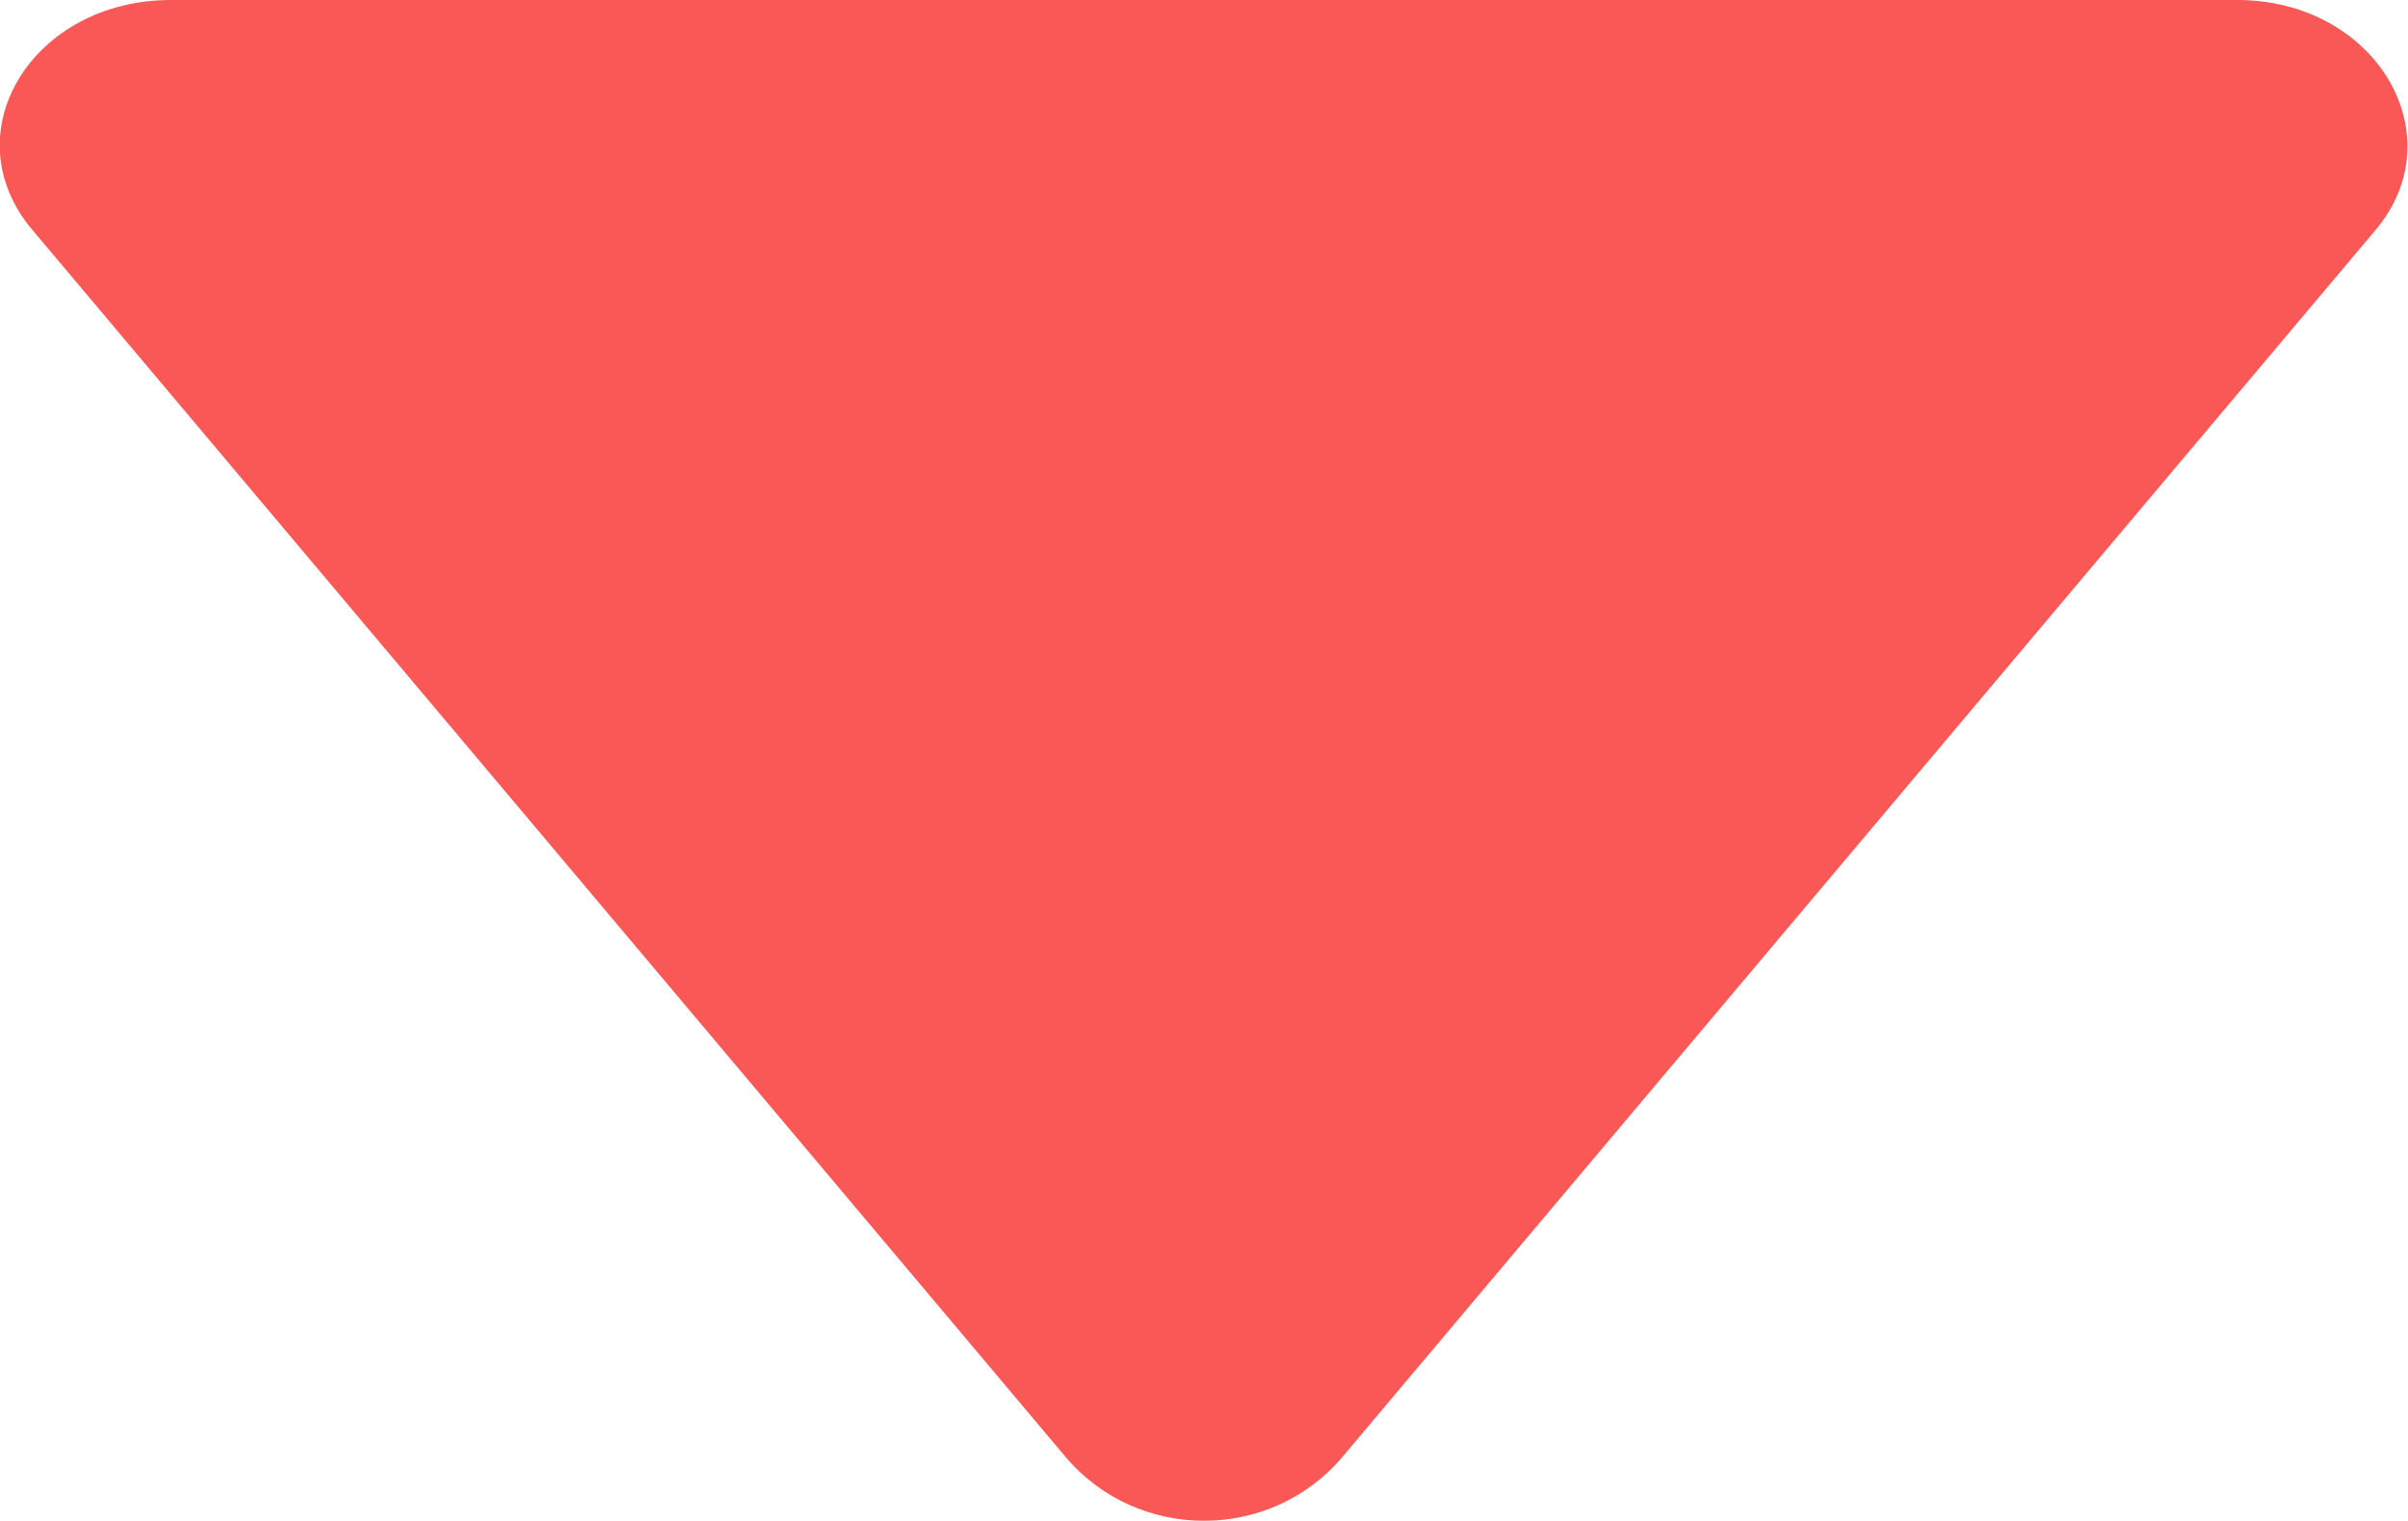 <?xml version="1.0" encoding="UTF-8"?><svg id="_レイヤー_2" xmlns="http://www.w3.org/2000/svg" viewBox="0 0 12.68 8.01"><defs><style>.cls-1{fill:#fa5757;}</style></defs><g id="design"><path class="cls-1" d="m6.34,0H.9C.17,0-.26.7.17,1.21l5.44,6.46c.38.45,1.08.45,1.46,0L12.51,1.21c.42-.5,0-1.21-.73-1.21h-5.44Z"/></g></svg>
